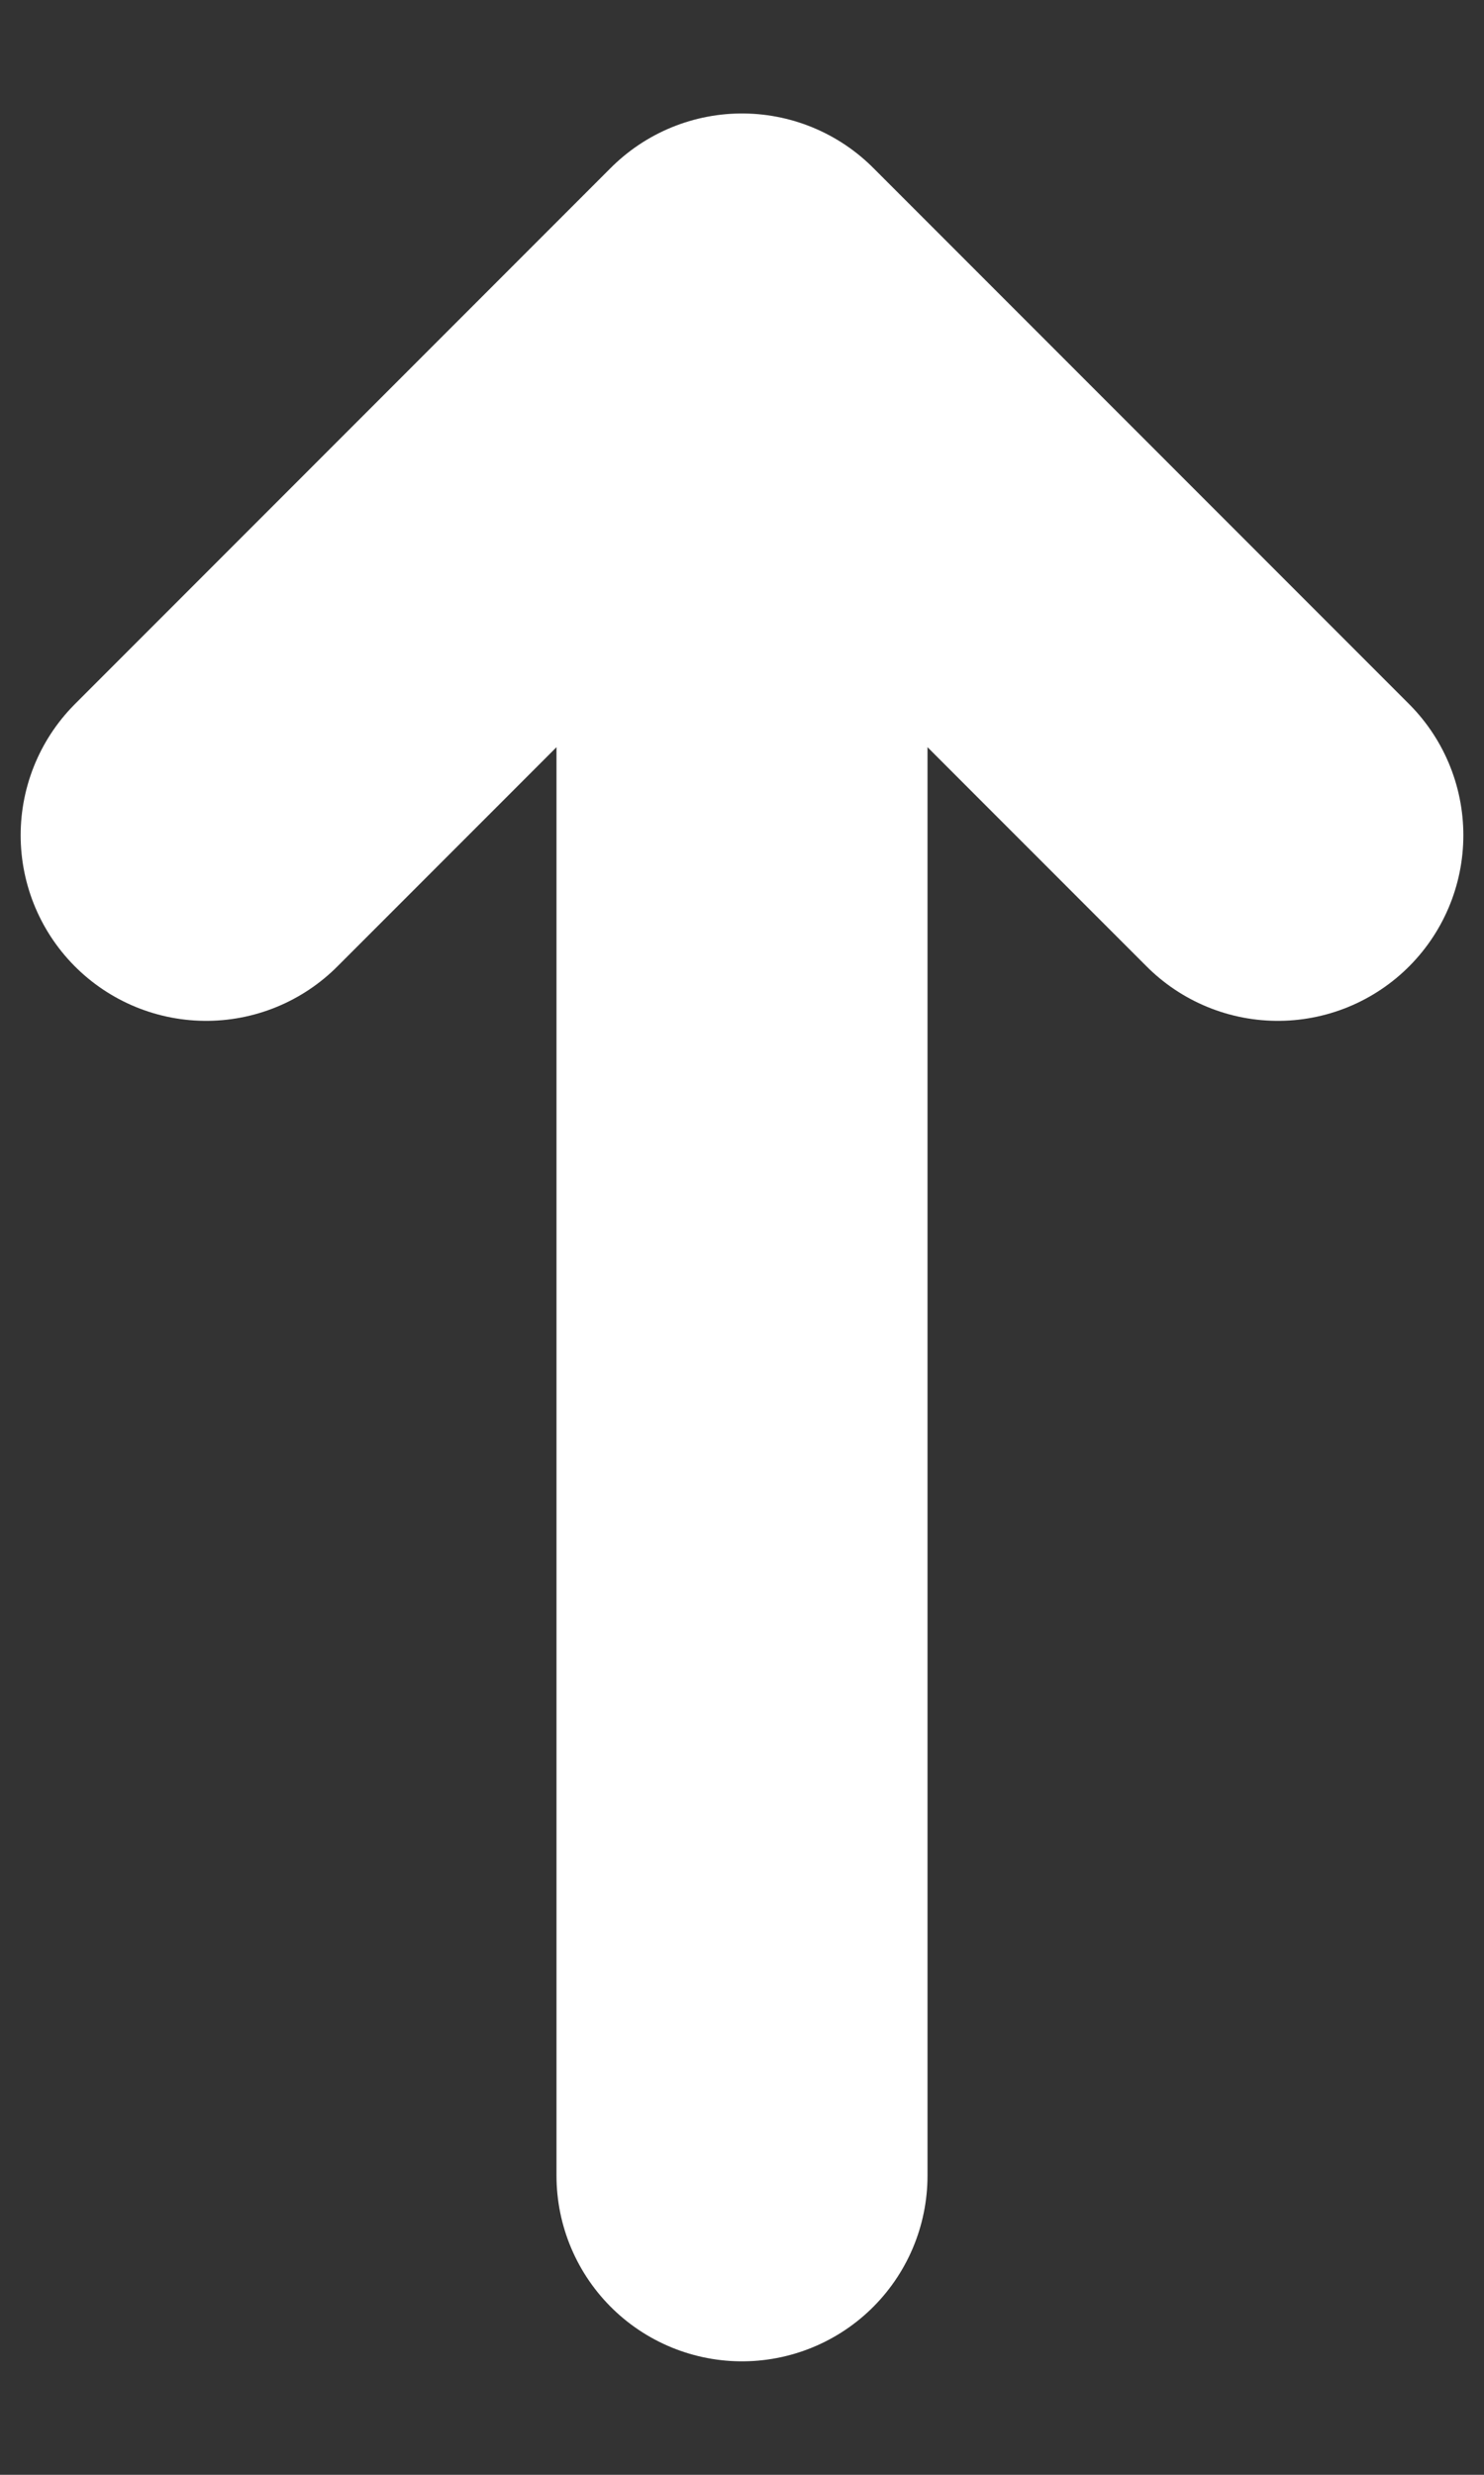 <svg width="12" height="20" viewBox="0 0 12 20" fill="none" xmlns="http://www.w3.org/2000/svg">
<rect x="0" y="0" width="12" height="20" fill="#333333" stroke="none"/>
<path d="M6 2.417V17.583M6 2.417L10.333 6.75M6 2.417L1.667 6.75" stroke="white" stroke-width="3" stroke-linecap="round" stroke-linejoin="round"/>
</svg>

